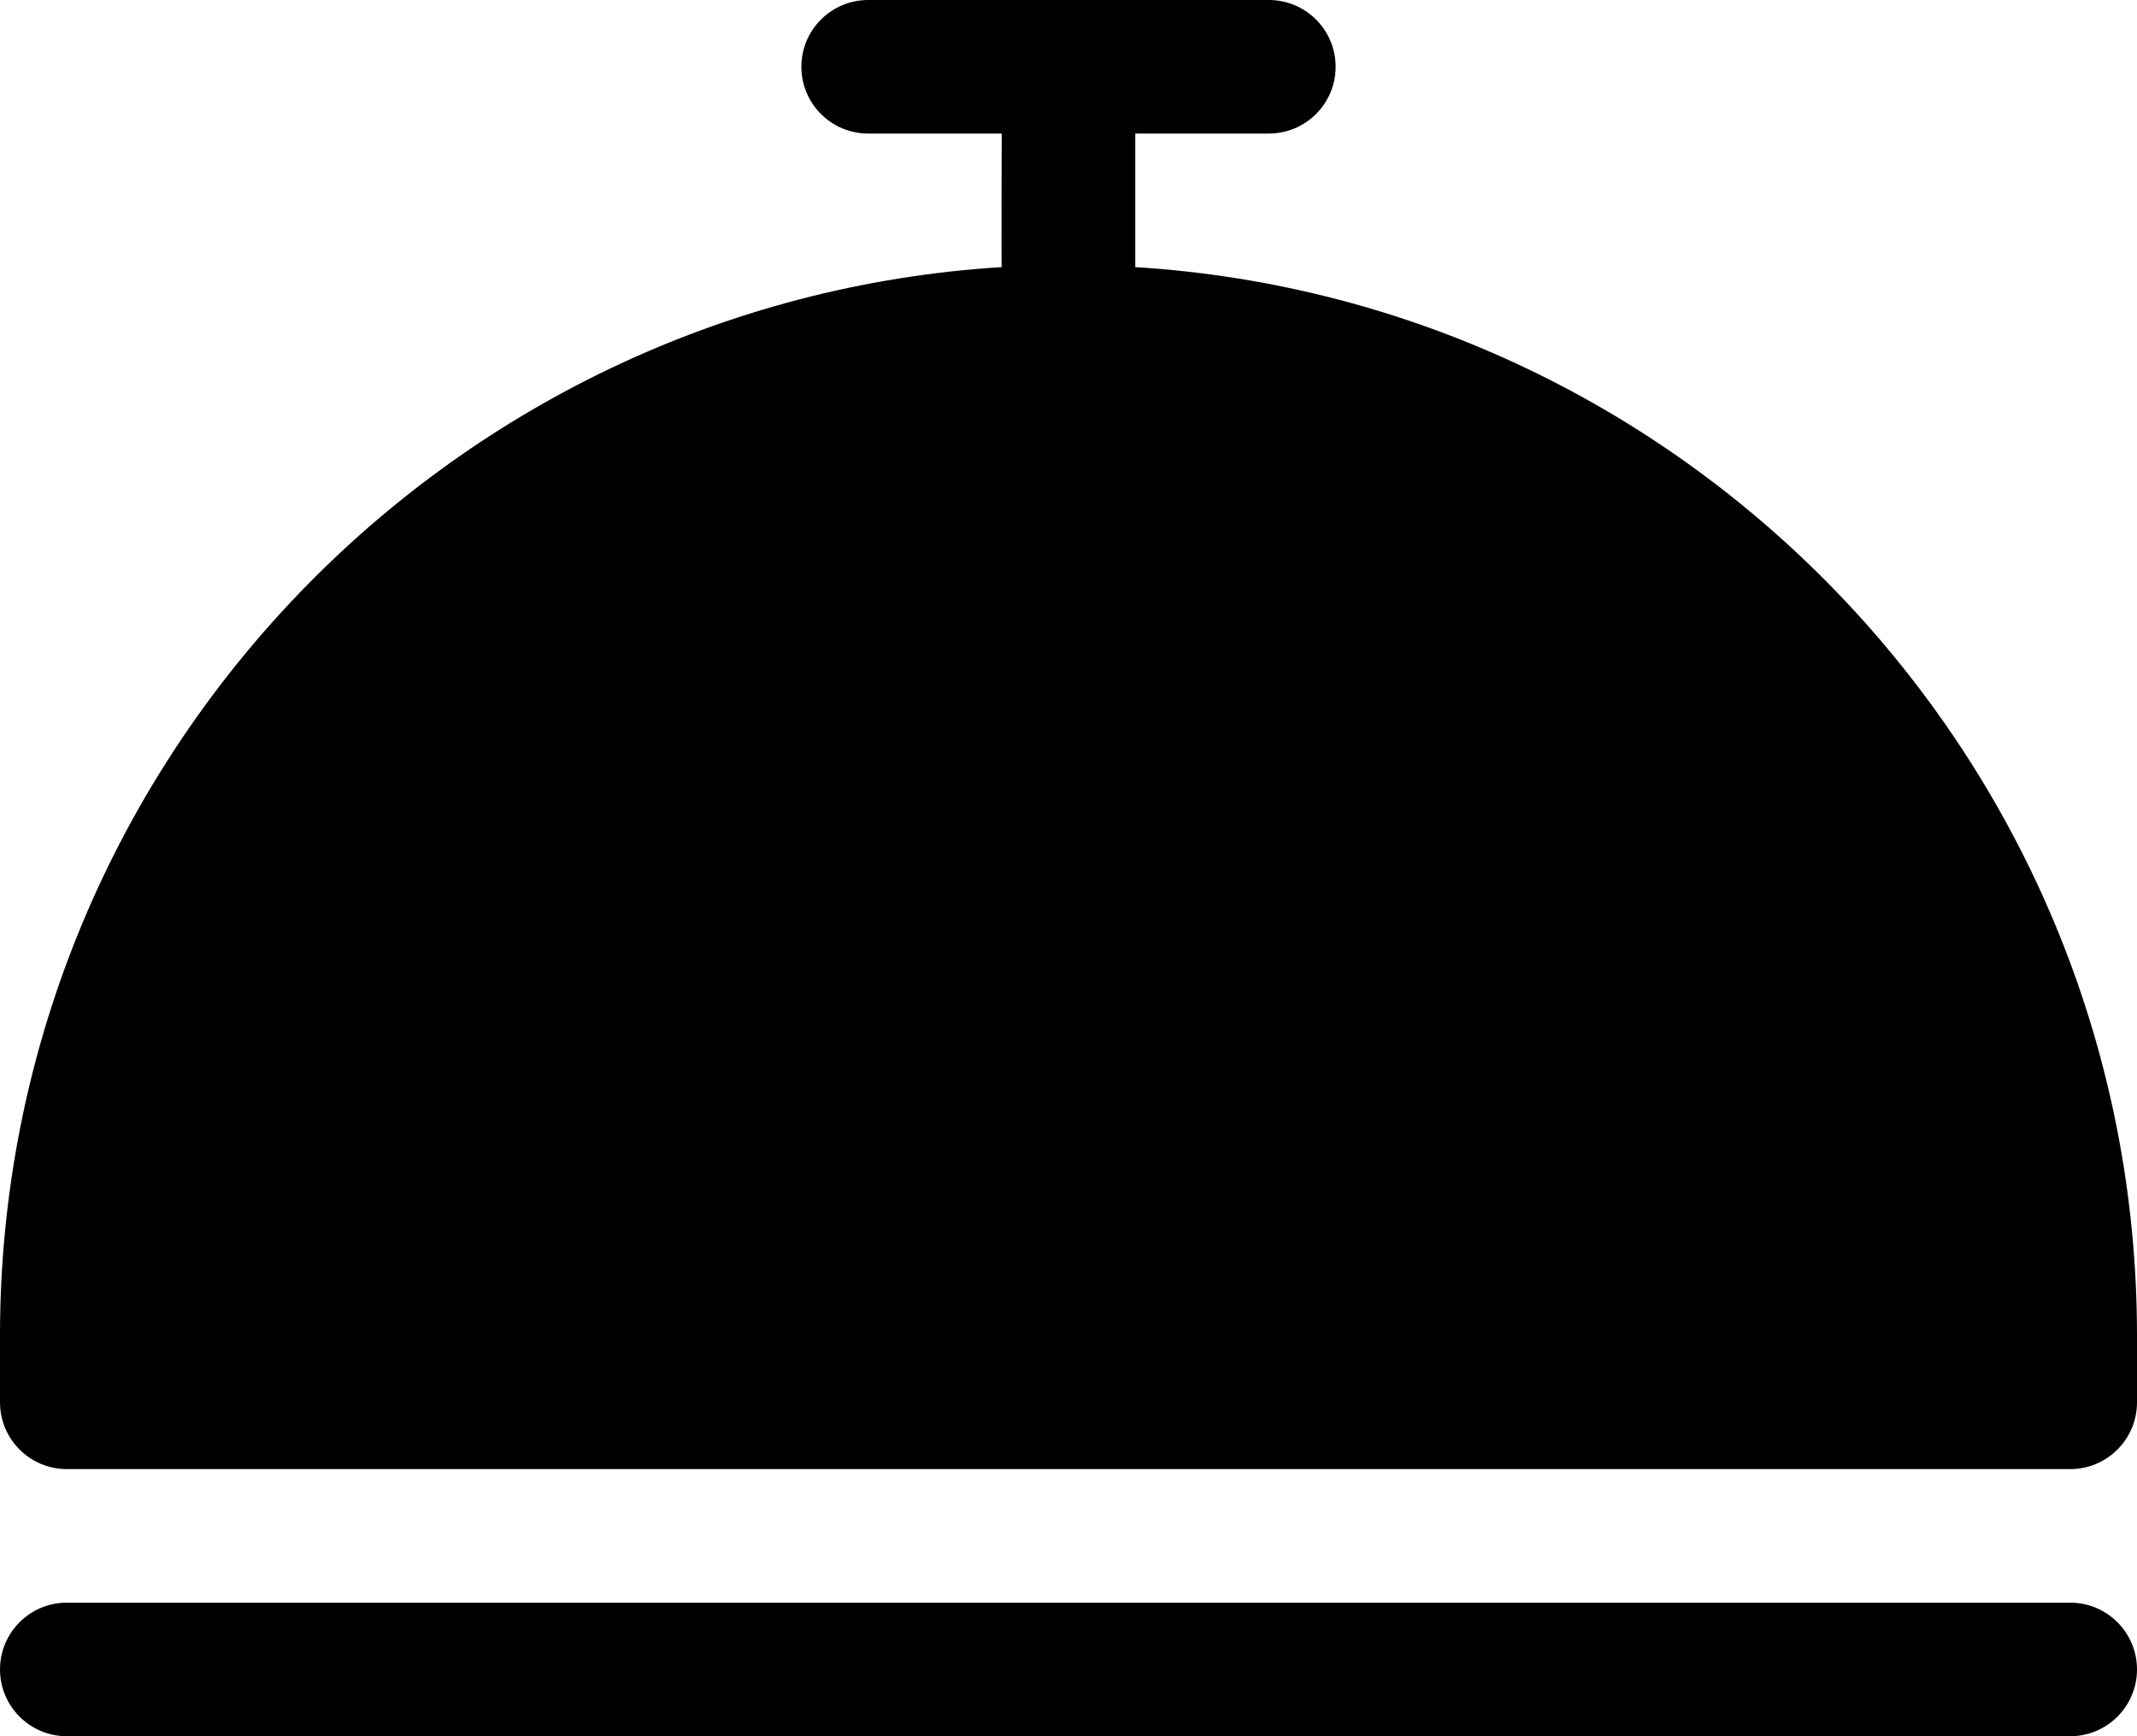 <?xml version="1.0" encoding="iso-8859-1"?>
<!-- Generator: Adobe Illustrator 18.0.0, SVG Export Plug-In . SVG Version: 6.00 Build 0)  -->
<!DOCTYPE svg PUBLIC "-//W3C//DTD SVG 1.1//EN" "http://www.w3.org/Graphics/SVG/1.1/DTD/svg11.dtd">
<svg version="1.1" id="Capa_1" xmlns="http://www.w3.org/2000/svg" xmlns:xlink="http://www.w3.org/1999/xlink" x="0px" y="0px"
	 viewBox="0 0 32 26" style="enable-background:new 0 0 32 26;" xml:space="preserve">
<g id="_x38__15_">
	<g>
		<path style="fill-rule:evenodd;clip-rule:evenodd;" d="M17,4V2h2c0.552,0,1-0.448,1-1c0-0.552-0.448-1-1-1h-6
			c-0.552,0-1,0.448-1,1c0,0.552,0.448,1,1,1h2c0,0-0.007,2.082,0,2C6.632,4.519,0,11.501,0,20c0,0.812,0,0.448,0,1
			c0,0.552,0.448,1,1,1h30c0.552,0,1-0.448,1-1c0-0.552,0-0.125,0-1C32,11.501,25.368,4.519,17,4z M31,24H1c-0.552,0-1,0.448-1,1
			c0,0.552,0.448,1,1,1h30c0.552,0,1-0.448,1-1C32,24.448,31.552,24,31,24z"/>
	</g>
</g>
<g>
</g>
<g>
</g>
<g>
</g>
<g>
</g>
<g>
</g>
<g>
</g>
<g>
</g>
<g>
</g>
<g>
</g>
<g>
</g>
<g>
</g>
<g>
</g>
<g>
</g>
<g>
</g>
<g>
</g>
</svg>
